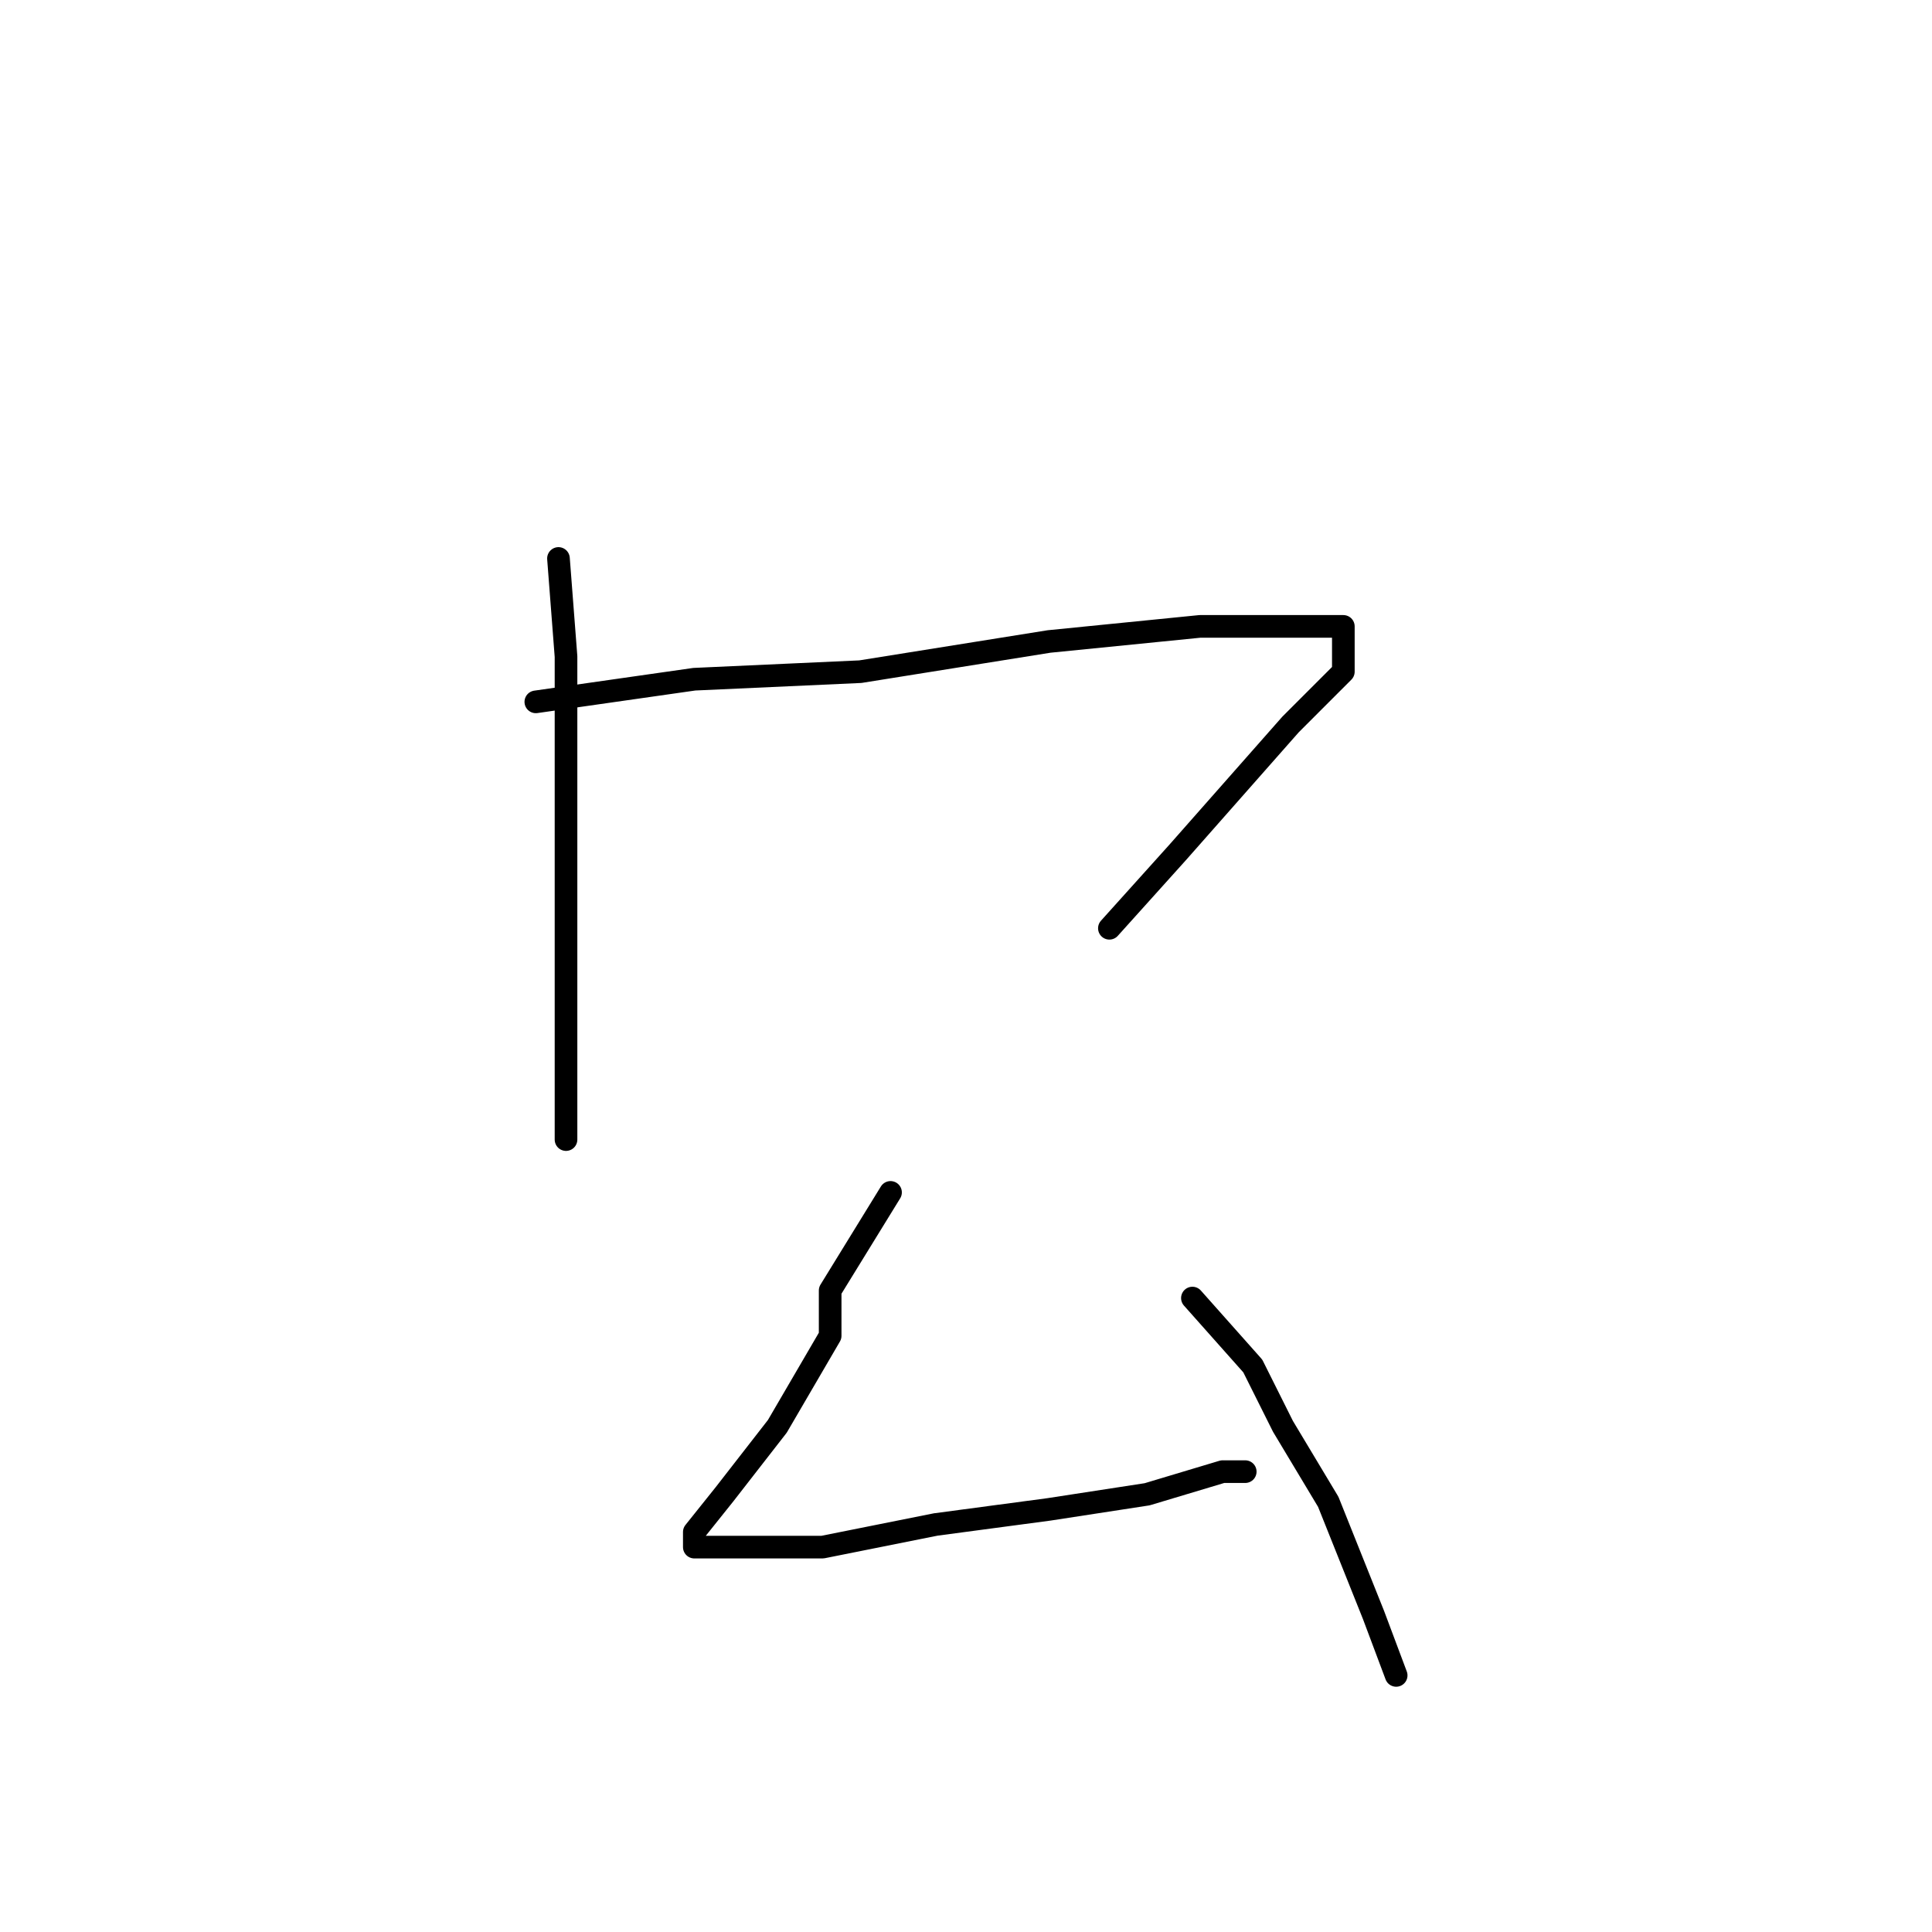 <?xml version="1.0" standalone="no"?>
    <svg width="256" height="256" xmlns="http://www.w3.org/2000/svg" version="1.1">
    <polyline stroke="black" stroke-width="3" stroke-linecap="round" fill="transparent" stroke-linejoin="round" points="74 74 75 87 75 99 75 117 75 134 75 147 75 151 75 151 " />
        <polyline stroke="black" stroke-width="3" stroke-linecap="round" fill="transparent" stroke-linejoin="round" points="71 93 92 90 114 89 139 85 159 83 174 83 178 83 178 89 171 96 156 113 147 123 147 123 " />
        <polyline stroke="black" stroke-width="3" stroke-linecap="round" fill="transparent" stroke-linejoin="round" points="118 158 110 171 110 177 103 189 96 198 92 203 92 205 96 205 109 205 124 202 139 200 152 198 162 195 165 195 165 195 " />
        <polyline stroke="black" stroke-width="3" stroke-linecap="round" fill="transparent" stroke-linejoin="round" points="158 172 166 181 170 189 176 199 182 214 185 222 185 222 " />
        </svg>